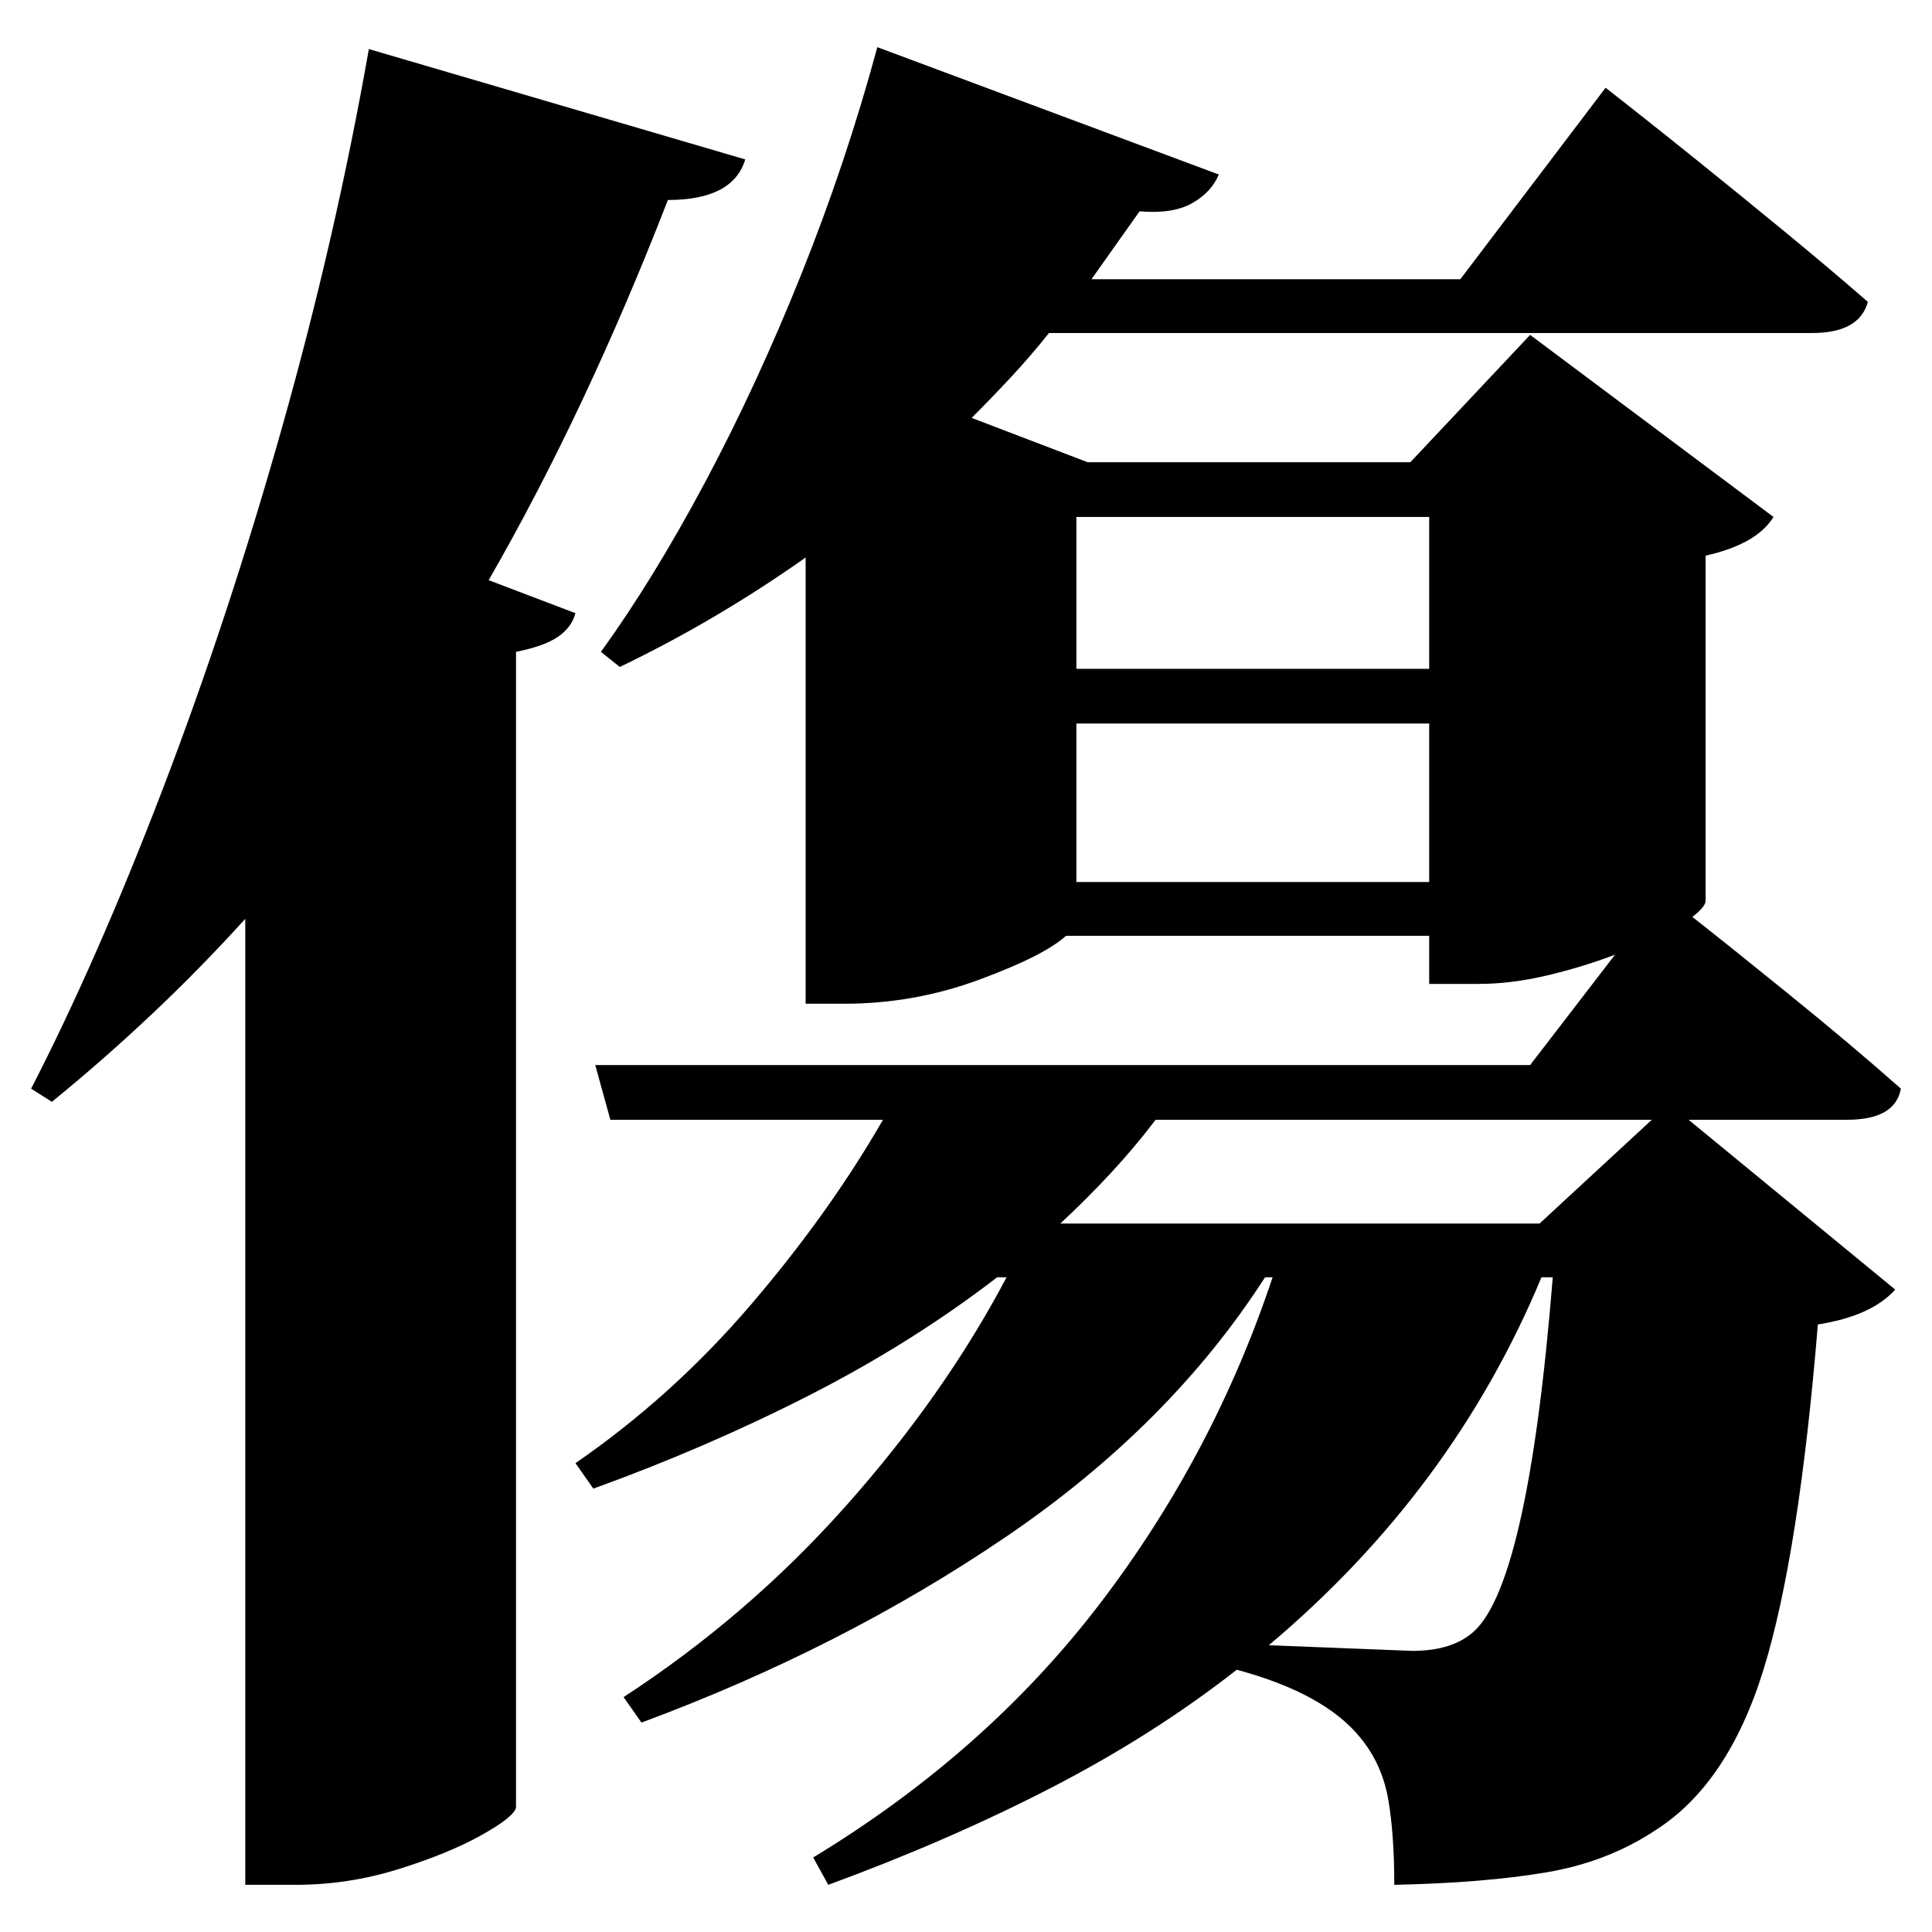 <?xml version="1.0" standalone="no"?>
<!DOCTYPE svg PUBLIC "-//W3C//DTD SVG 1.1//EN" "http://www.w3.org/Graphics/SVG/1.1/DTD/svg11.dtd" >
<svg xmlns="http://www.w3.org/2000/svg" xmlns:svg="http://www.w3.org/2000/svg" xmlns:xlink="http://www.w3.org/1999/xlink" viewBox="0 0 2048 2048" style=""><path d="M1515.0 767.0H1141.0V935.0H1515.0ZM1515.0 709.0V548.0H1141.0V709.0ZM930.0 50.0 1292.0 185.0Q1284.0 204.0 1263.5 215.5Q1243.0 227.0 1208.0 224.0L1157.0 296.0H1548.0L1702.0 93.0Q1702.0 93.0 1730.0 115.0Q1758.0 137.0 1801.5 172.0Q1845.0 207.0 1893.0 246.5Q1941.0 286.0 1980.0 320.0Q1971.0 353.0 1921.0 353.0H1112.0Q1092.0 378.0 1071.5 400.0Q1051.0 422.0 1030.0 443.0L1153.0 490.0H1495.0L1622.0 355.0L1880.0 548.0Q1862.0 577.0 1808.0 589.0V955.0Q1808.0 961.0 1794.0 972.0Q1831.0 1001.0 1897.0 1054.5Q1963.0 1108.0 2015.0 1154.0Q2009.0 1187.0 1958.0 1187.0H1790.0L2009.0 1367.0Q1984.0 1395.0 1927.0 1404.0Q1907.0 1648.0 1869.5 1769.5Q1832.0 1891.0 1755.0 1940.0Q1704.0 1974.0 1638.0 1985.0Q1572.0 1996.0 1478.0 1998.0Q1478.0 1944.0 1471.5 1907.0Q1465.0 1870.0 1442.0 1842.0Q1404.0 1795.0 1311.0 1770.0Q1223.0 1839.0 1114.5 1895.0Q1006.0 1951.0 878.0 1998.0L862.0 1969.0Q1045.0 1858.0 1165.5 1700.5Q1286.0 1543.0 1349.0 1354.0H1341.0Q1240.0 1511.0 1066.5 1629.0Q893.0 1747.0 680.0 1826.0L661.0 1799.0Q793.0 1713.0 897.0 1596.0Q1001.0 1479.0 1067.0 1354.0H1057.0Q966.0 1424.0 857.0 1479.5Q748.0 1535.0 629.0 1578.0L610.0 1551.0Q713.0 1480.0 796.0 1383.0Q879.0 1286.0 936.0 1187.0H647.0L631.0 1129.0H1622.0L1712.0 1012.0Q1678.0 1025.0 1640.0 1034.0Q1602.0 1043.0 1567.0 1043.0H1515.0V992.0H1130.0Q1107.0 1013.0 1038.0 1038.5Q969.0 1064.0 895.0 1064.0H854.0V591.0Q759.0 658.0 657.0 707.0L637.0 691.0Q692.0 615.0 747.0 512.0Q802.0 409.0 849.5 290.5Q897.0 172.0 930.0 50.0ZM1225.0 1187.0Q1203.0 1216.0 1177.5 1243.5Q1152.0 1271.0 1124.0 1297.0H1632.0L1751.0 1187.0ZM1634.0 1354.0Q1540.0 1580.0 1345.0 1744.0L1497.0 1750.0Q1536.0 1750.0 1558.0 1733.0Q1619.0 1689.0 1646.0 1354.0ZM391.0 52.0 790.0 169.0Q777.0 212.0 708.0 212.0Q621.0 436.0 518.0 615.0L610.0 650.0Q606.0 665.0 591.5 675.0Q577.0 685.0 547.0 691.0V1916.0Q545.0 1926.0 510.0 1945.5Q475.0 1965.0 422.0 1981.5Q369.0 1998.0 313.0 1998.0H260.0V974.0Q212.0 1027.0 160.5 1075.5Q109.0 1124.0 55.0 1168.0L33.0 1154.0Q103.0 1018.0 172.5 836.5Q242.0 655.0 299.0 453.0Q356.0 251.0 391.0 52.0Z" fill="black"></path></svg>